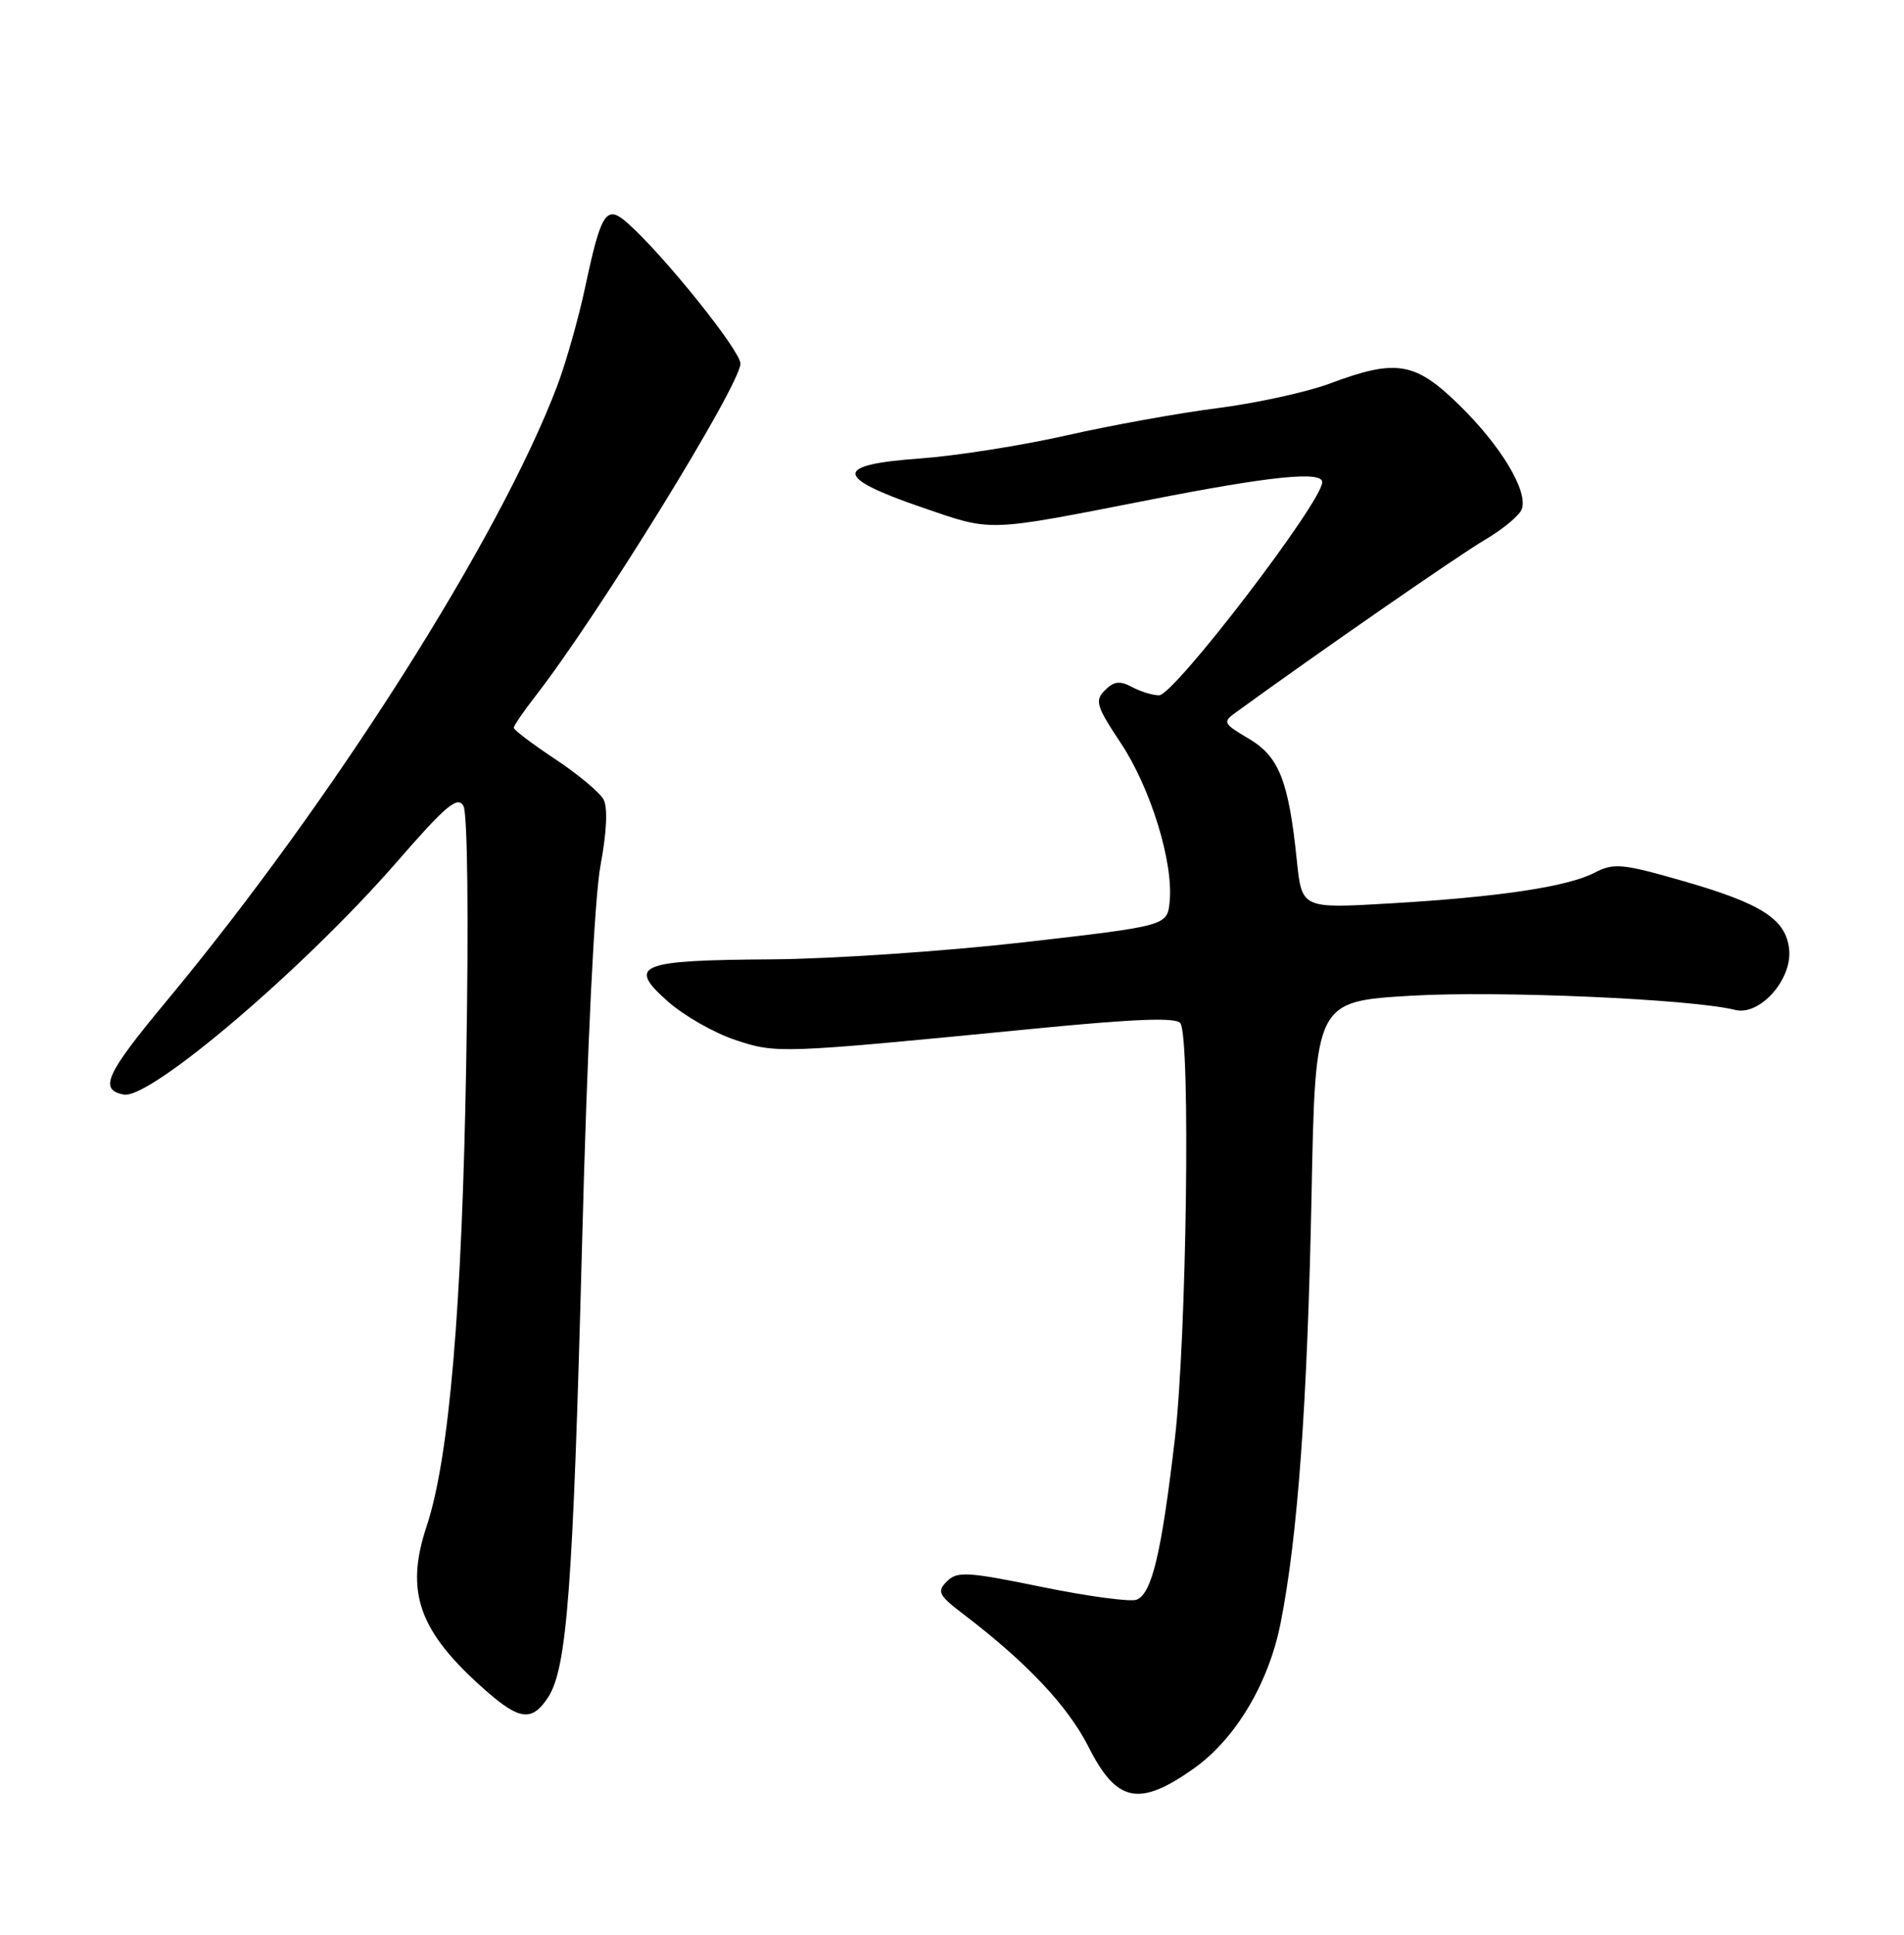 <?xml version="1.0" encoding="UTF-8" standalone="no"?>
<!DOCTYPE svg PUBLIC "-//W3C//DTD SVG 1.1//EN" "http://www.w3.org/Graphics/SVG/1.1/DTD/svg11.dtd" >
<svg xmlns="http://www.w3.org/2000/svg" xmlns:xlink="http://www.w3.org/1999/xlink" version="1.1" viewBox="0 0 252 256">
 <g >
 <path fill="currentColor"
d=" M 158.06 233.96 C 163.52 230.07 167.89 222.75 169.47 214.87 C 171.76 203.40 173.04 185.77 173.59 158.00 C 174.09 132.50 174.09 132.50 186.80 131.75 C 198.36 131.07 223.94 132.19 229.66 133.63 C 232.90 134.44 237.20 129.63 236.80 125.65 C 236.39 121.62 233.19 119.56 222.68 116.55 C 214.68 114.26 213.60 114.16 211.05 115.47 C 207.44 117.34 198.42 118.69 183.90 119.54 C 172.30 120.22 172.30 120.22 171.64 113.86 C 170.55 103.29 169.29 100.11 165.28 97.74 C 161.87 95.73 161.79 95.55 163.60 94.24 C 174.46 86.35 193.08 73.45 196.51 71.44 C 198.88 70.05 201.08 68.23 201.40 67.40 C 202.30 65.05 198.68 59.00 193.12 53.58 C 187.28 47.87 184.80 47.46 176.00 50.75 C 172.97 51.88 166.30 53.34 161.16 54.00 C 156.03 54.65 147.03 56.28 141.16 57.61 C 135.30 58.94 126.54 60.32 121.71 60.67 C 110.31 61.49 110.39 63.14 122.00 67.13 C 131.49 70.38 130.27 70.42 152.34 66.10 C 168.21 62.99 175.00 62.30 175.00 63.80 C 175.00 66.40 155.40 92.00 153.41 92.00 C 152.56 92.00 150.95 91.51 149.82 90.90 C 148.22 90.05 147.43 90.14 146.24 91.33 C 144.87 92.70 145.09 93.43 148.36 98.35 C 152.29 104.28 155.31 114.07 154.81 119.27 C 154.50 122.50 154.50 122.50 135.50 124.68 C 125.05 125.87 109.97 126.89 102.00 126.94 C 84.53 127.05 82.95 127.69 88.37 132.49 C 90.50 134.38 94.51 136.67 97.28 137.59 C 102.80 139.43 103.12 139.41 136.50 136.15 C 150.24 134.80 155.70 134.59 156.23 135.39 C 157.59 137.43 157.05 177.10 155.49 190.45 C 153.71 205.60 152.45 210.89 150.42 211.67 C 149.61 211.98 143.97 211.22 137.90 209.98 C 128.01 207.96 126.69 207.88 125.33 209.24 C 123.97 210.60 124.20 211.06 127.57 213.63 C 135.93 220.00 141.35 225.76 144.08 231.16 C 147.80 238.53 150.79 239.13 158.06 233.96 Z  M 72.53 224.60 C 75.05 220.76 75.84 210.19 77.04 164.50 C 77.73 138.18 78.68 118.79 79.48 114.50 C 80.30 110.12 80.45 106.86 79.89 105.80 C 79.39 104.86 76.51 102.45 73.49 100.45 C 70.47 98.45 68.00 96.58 68.00 96.30 C 68.00 96.02 69.28 94.15 70.84 92.14 C 79.08 81.57 98.00 50.90 98.00 48.11 C 98.00 46.40 87.85 33.76 83.09 29.54 C 80.24 27.01 79.58 28.00 77.45 38.00 C 76.57 42.12 74.91 47.98 73.77 51.00 C 66.14 71.17 44.00 106.03 22.02 132.48 C 13.99 142.14 13.05 144.19 16.38 144.83 C 19.85 145.51 40.23 128.16 52.46 114.12 C 59.04 106.55 60.57 105.27 61.34 106.64 C 61.88 107.61 62.04 121.46 61.71 140.39 C 61.16 172.99 59.46 192.95 56.47 201.93 C 53.55 210.71 55.44 215.93 64.36 223.75 C 68.79 227.63 70.43 227.80 72.53 224.60 Z "/>
</g>
</svg>